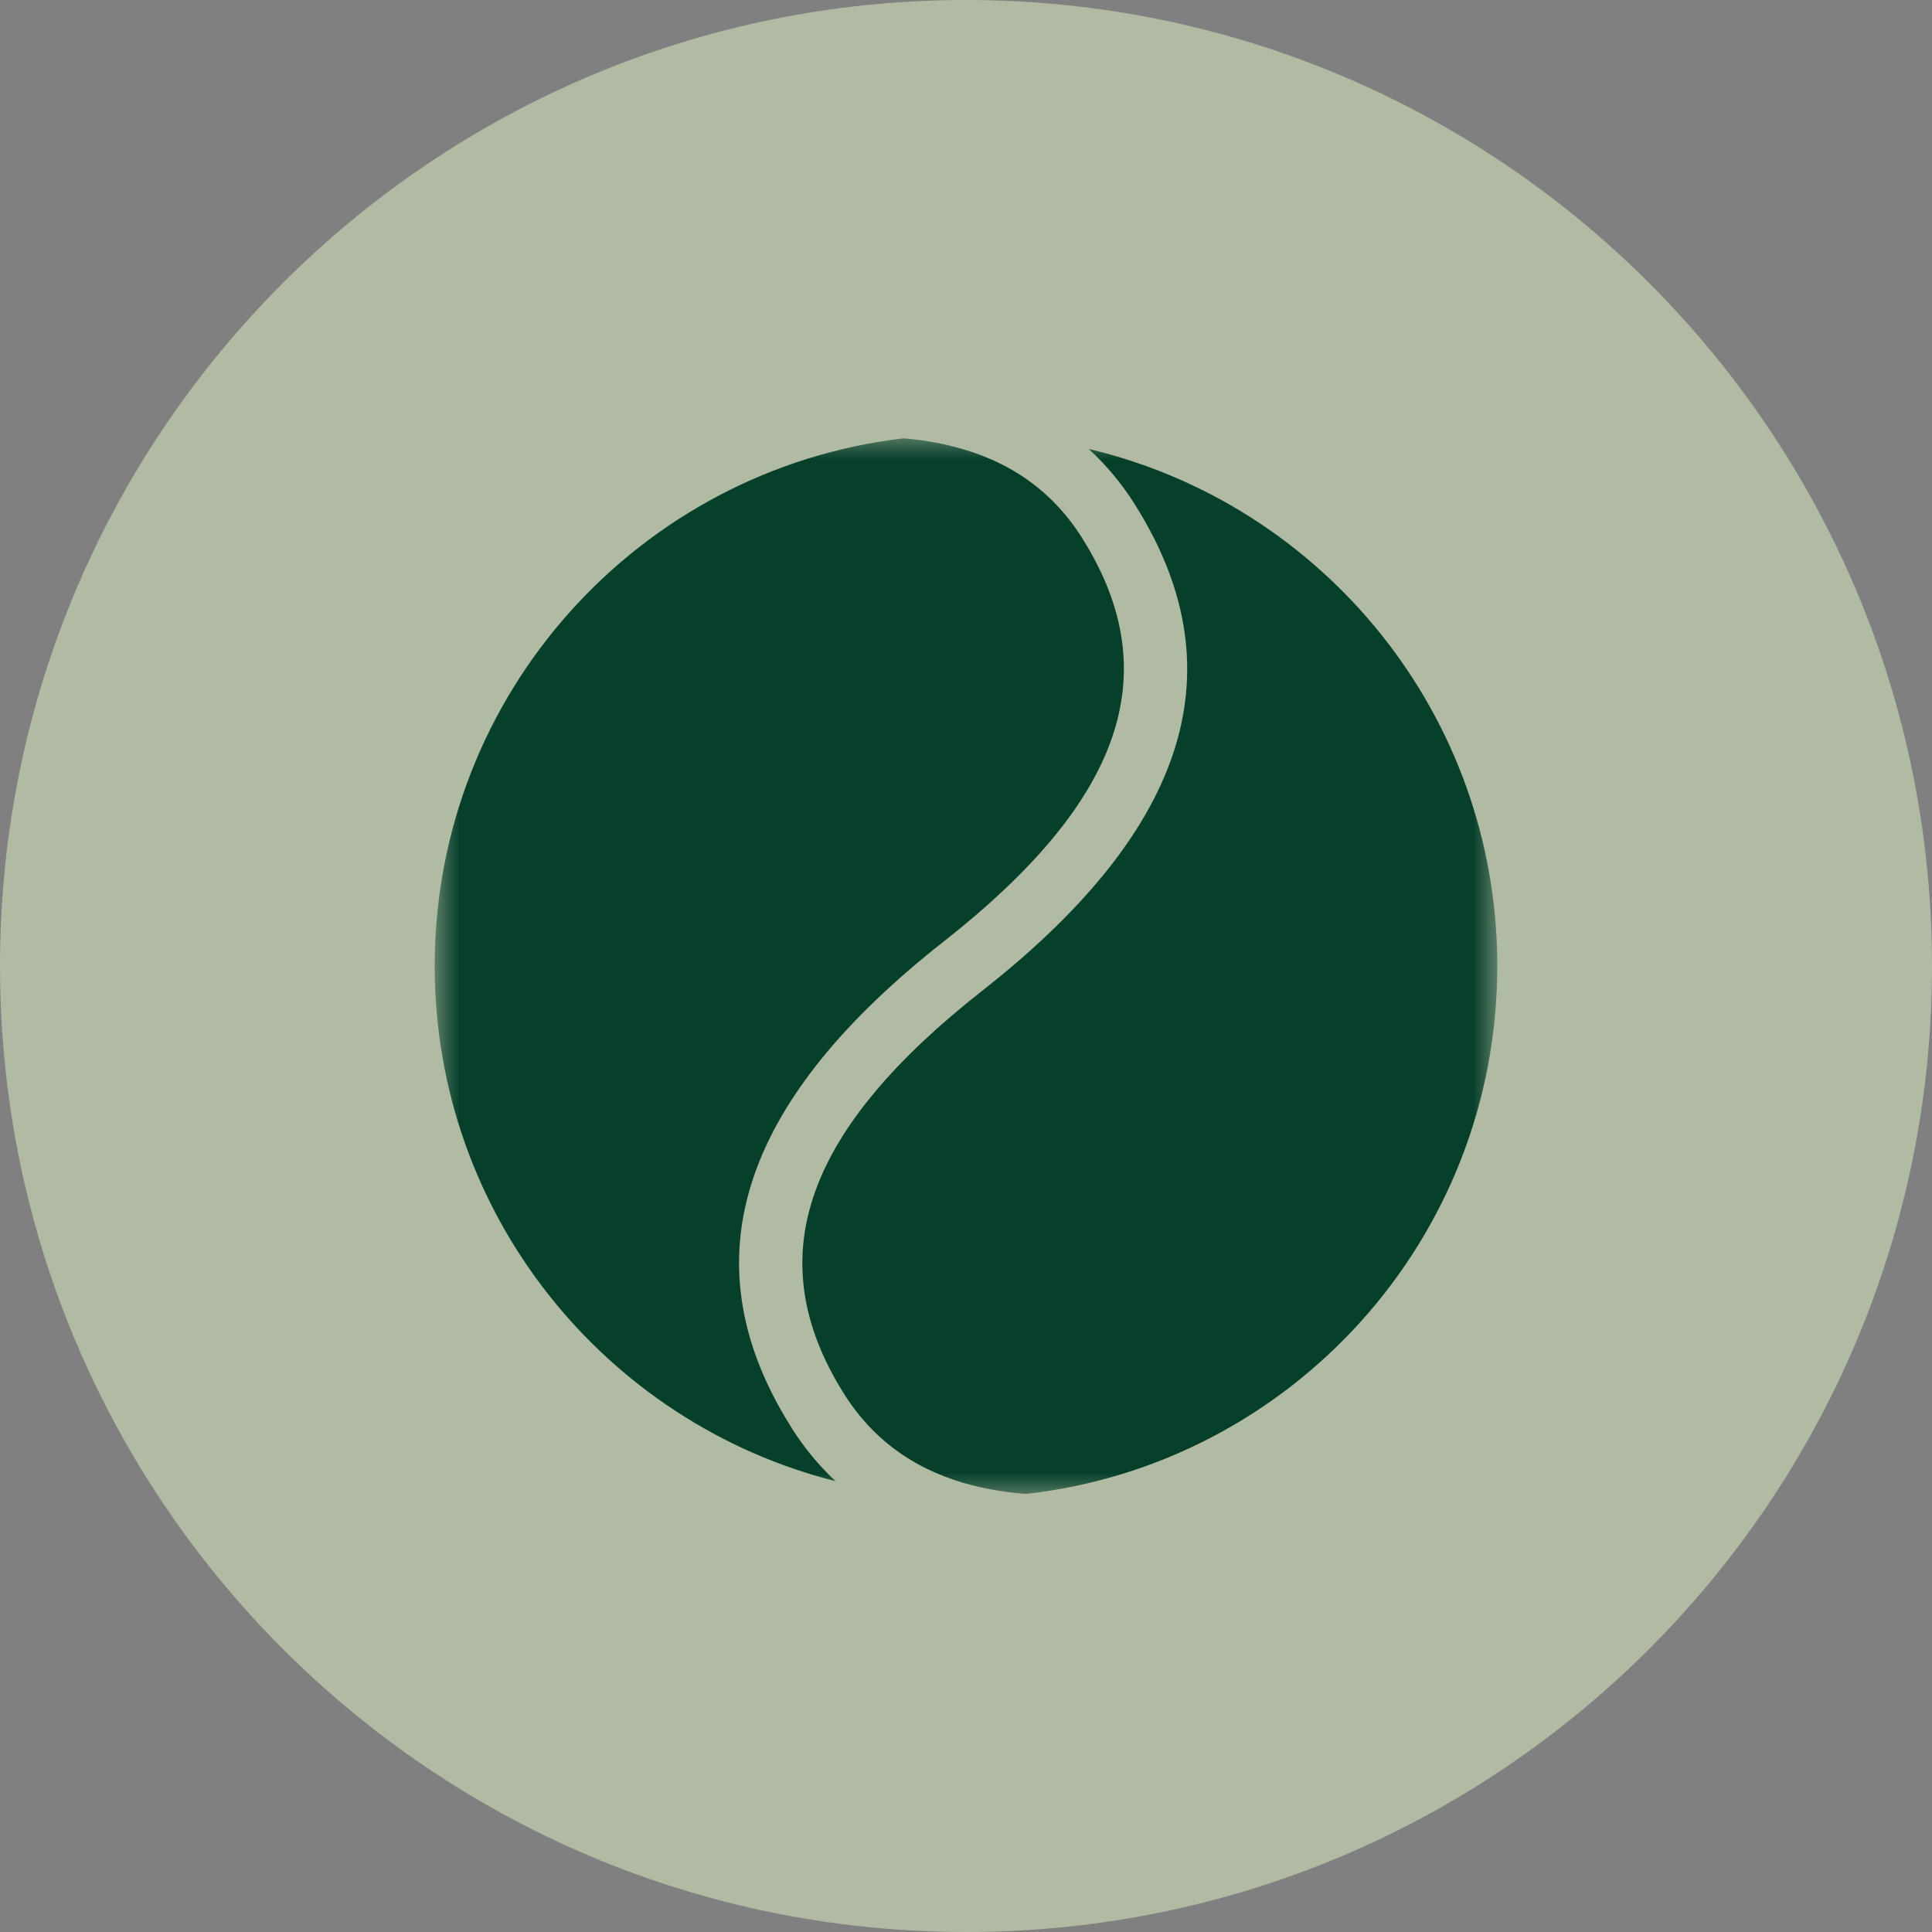 <svg width="40" height="40" viewBox="0 0 40 40" fill="none" xmlns="http://www.w3.org/2000/svg">
<rect x="0" y="0" width="40" height="40" fill="#808080" stroke="none"/>
<g clip-path="url(#clip0_616_96)">
<path d="M40 20C40 8.954 31.046 0 20 0C8.954 0 0 8.954 0 20C0 31.046 8.954 40 20 40C31.046 40 40 31.046 40 20Z" fill="#E3F7C8" fill-opacity="0.5"/>
<mask id="mask0_616_96" style="mask-type:luminance" maskUnits="userSpaceOnUse" x="9" y="9" width="22" height="22">
<path d="M31 9H9V31H31V9Z" fill="white"/>
</mask>
<g mask="url(#mask0_616_96)">
<path fill-rule="evenodd" clip-rule="evenodd" d="M22.54 9.295C27.391 10.442 31 14.8 31 20C31 25.654 26.735 30.311 21.247 30.93C20.879 30.905 20.513 30.847 20.154 30.758C19.019 30.472 18.112 29.866 17.48 28.866C15.662 25.989 16.738 23.338 20.34 20.509C24.4 17.32 25.745 14.005 23.495 10.443C23.23 10.019 22.909 9.633 22.54 9.295ZM17.299 30.666C12.53 29.462 9 25.143 9 20C9 14.362 13.242 9.715 18.708 9.075C19.054 9.104 19.395 9.158 19.727 9.242C20.862 9.527 21.769 10.133 22.401 11.134C24.218 14.011 23.142 16.662 19.541 19.491C15.481 22.68 14.136 25.994 16.386 29.557C16.641 29.964 16.948 30.337 17.299 30.666Z" fill="#06402B"/>
</g>
</g>
<defs>
<clipPath id="clip0_616_96">
<rect width="40" height="40" fill="white"/>
</clipPath>
</defs>
</svg>
